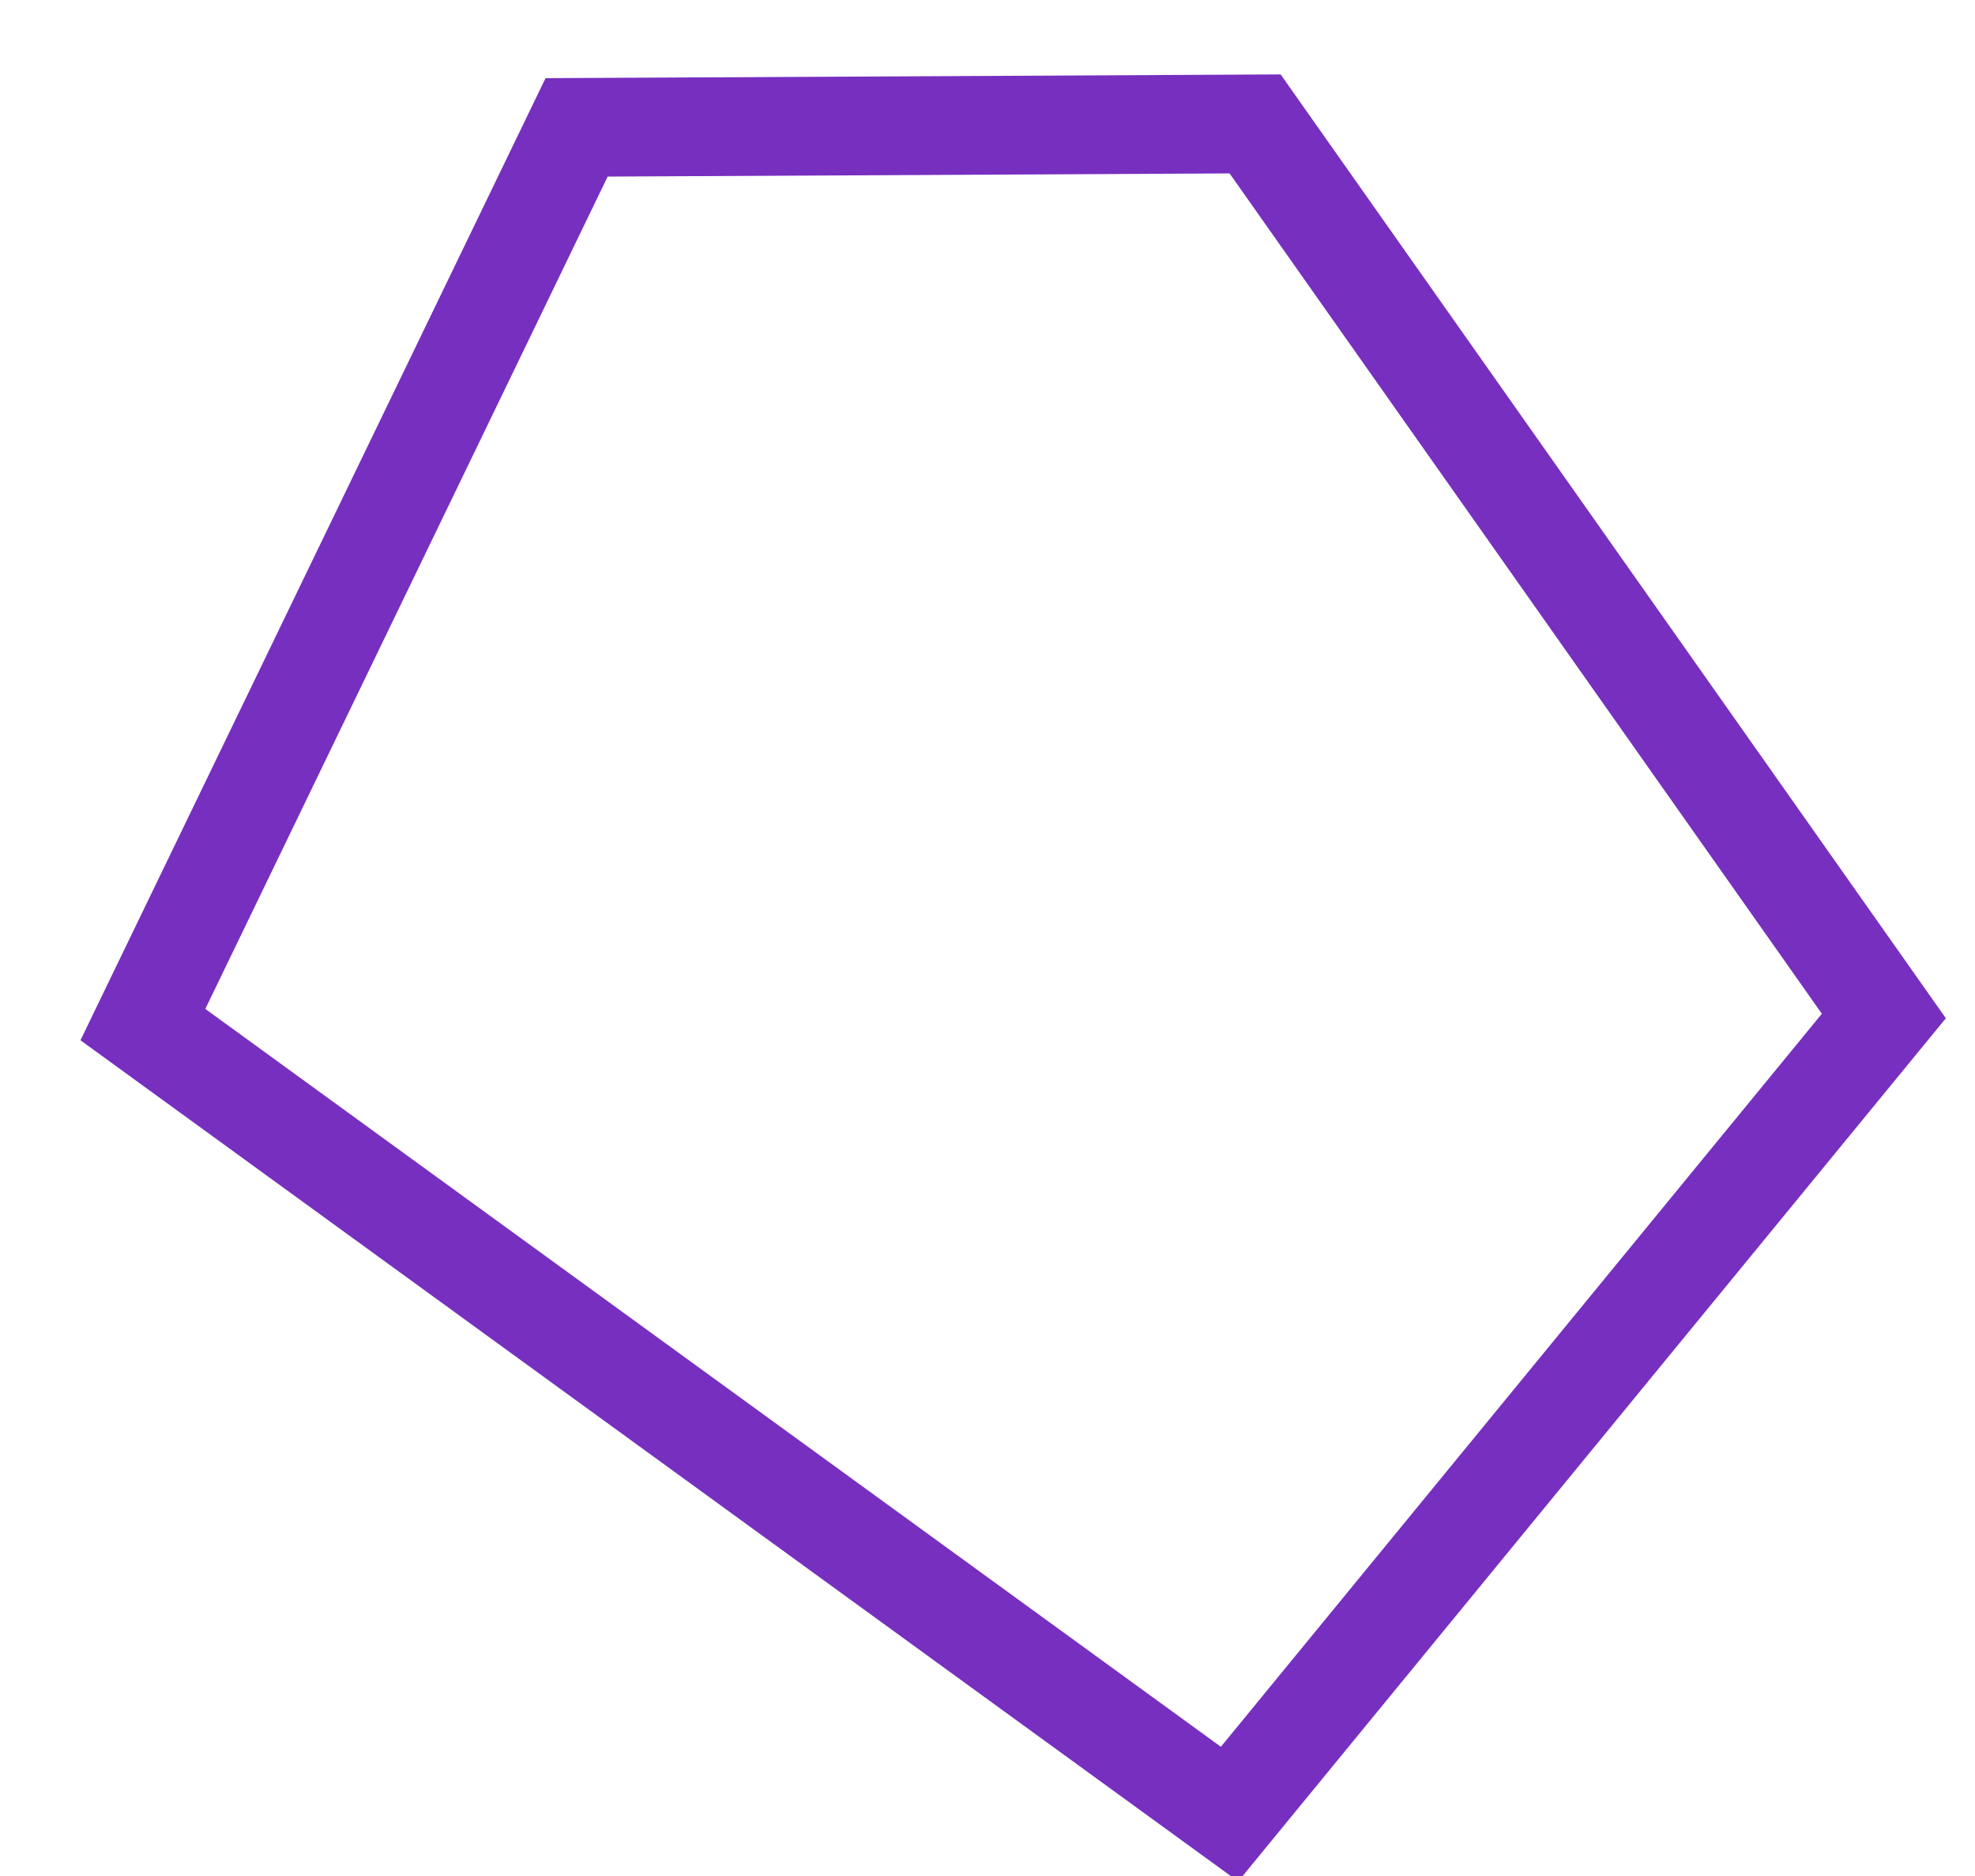 <svg xmlns="http://www.w3.org/2000/svg" width="20" height="19" viewBox="0 0 20 19">
    <path fill="none" fill-rule="evenodd" stroke="#772FC0" d="M12.71 1.255l6.367 9.035-6.626 8.083-11.004-7.996L5.839 1.29z"/>
</svg>

